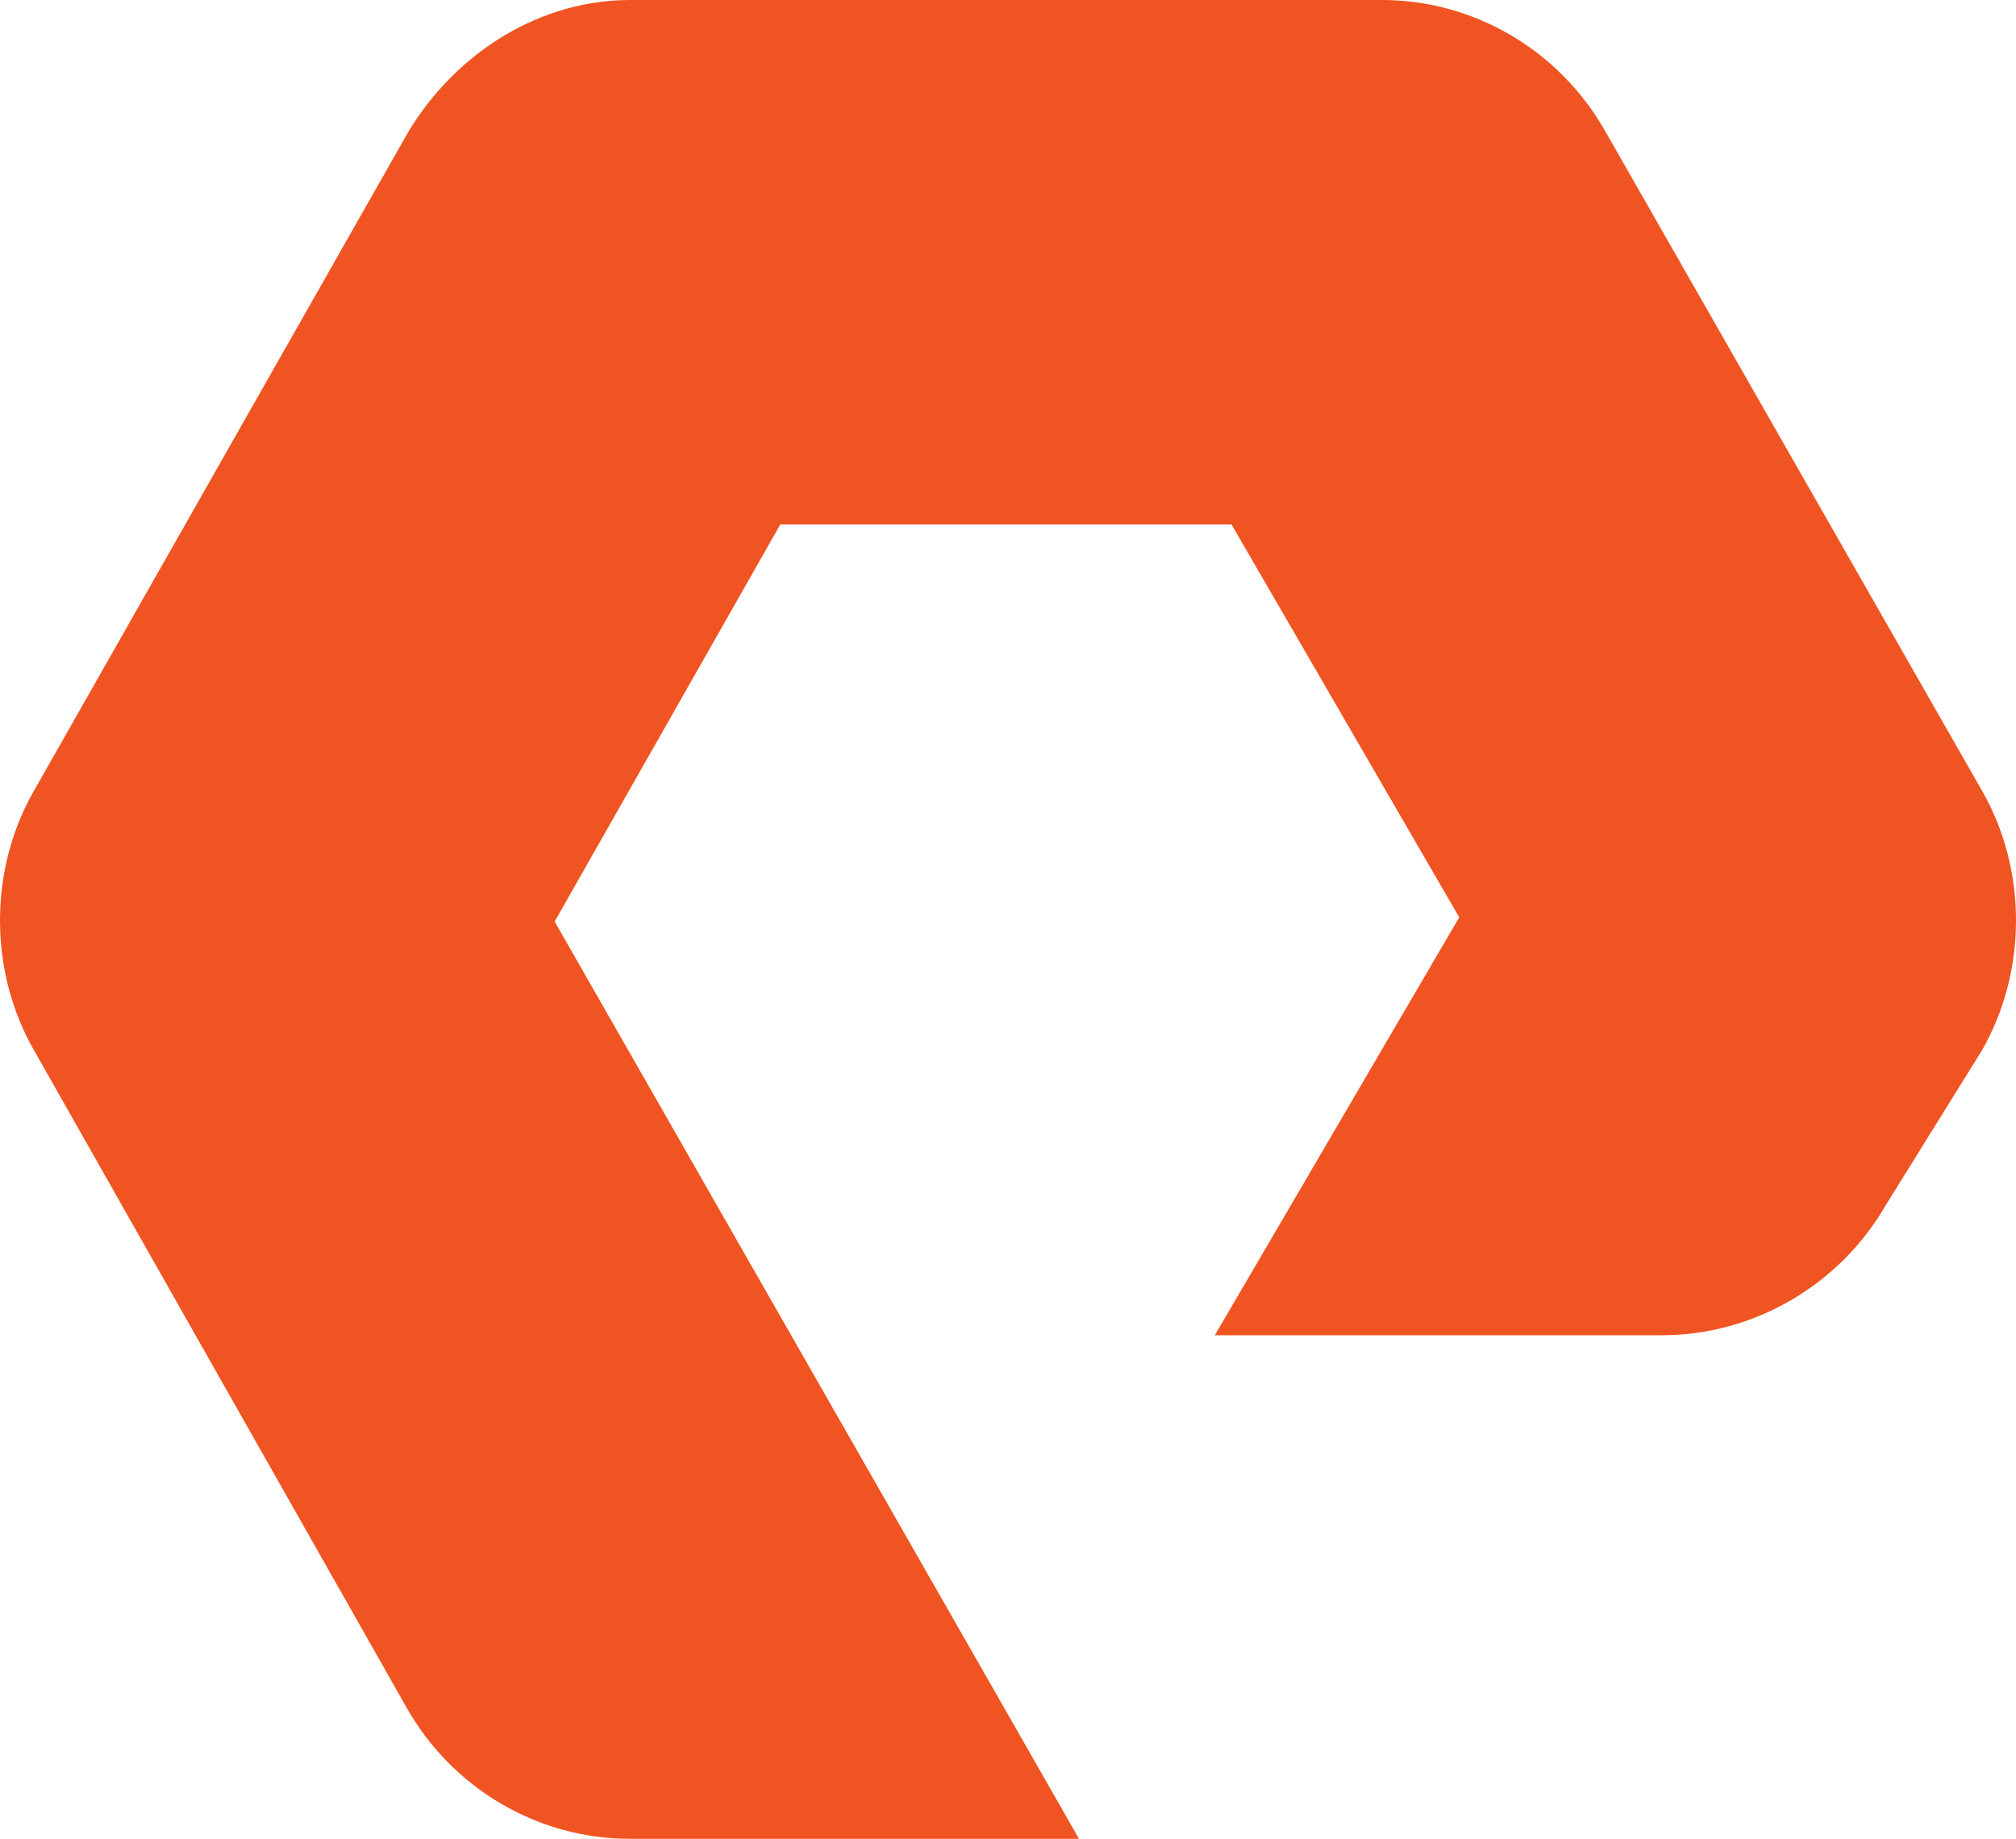 <svg xmlns="http://www.w3.org/2000/svg" width="194.557" height="177.42" viewBox="0.101 311.29 194.557 177.42"><path fill="#F05423" d="M104.234 488.71H60.887c-8.871 0-17.137-4.839-21.573-12.702L3.427 412.701c-4.436-7.661-4.436-17.54 0-25.201l36.089-63.508c4.637-7.661 12.702-12.702 21.371-12.702h72.581c8.871 0 17.137 4.839 21.573 12.702l36.29 63.508c4.436 7.661 4.436 17.54 0 25.201l-9.274 14.92c-4.436 7.661-12.702 12.5-21.573 12.5h-43.145l23.588-40.322-21.976-37.903H75.403l-21.774 38.306 50.605 88.508z"/></svg>